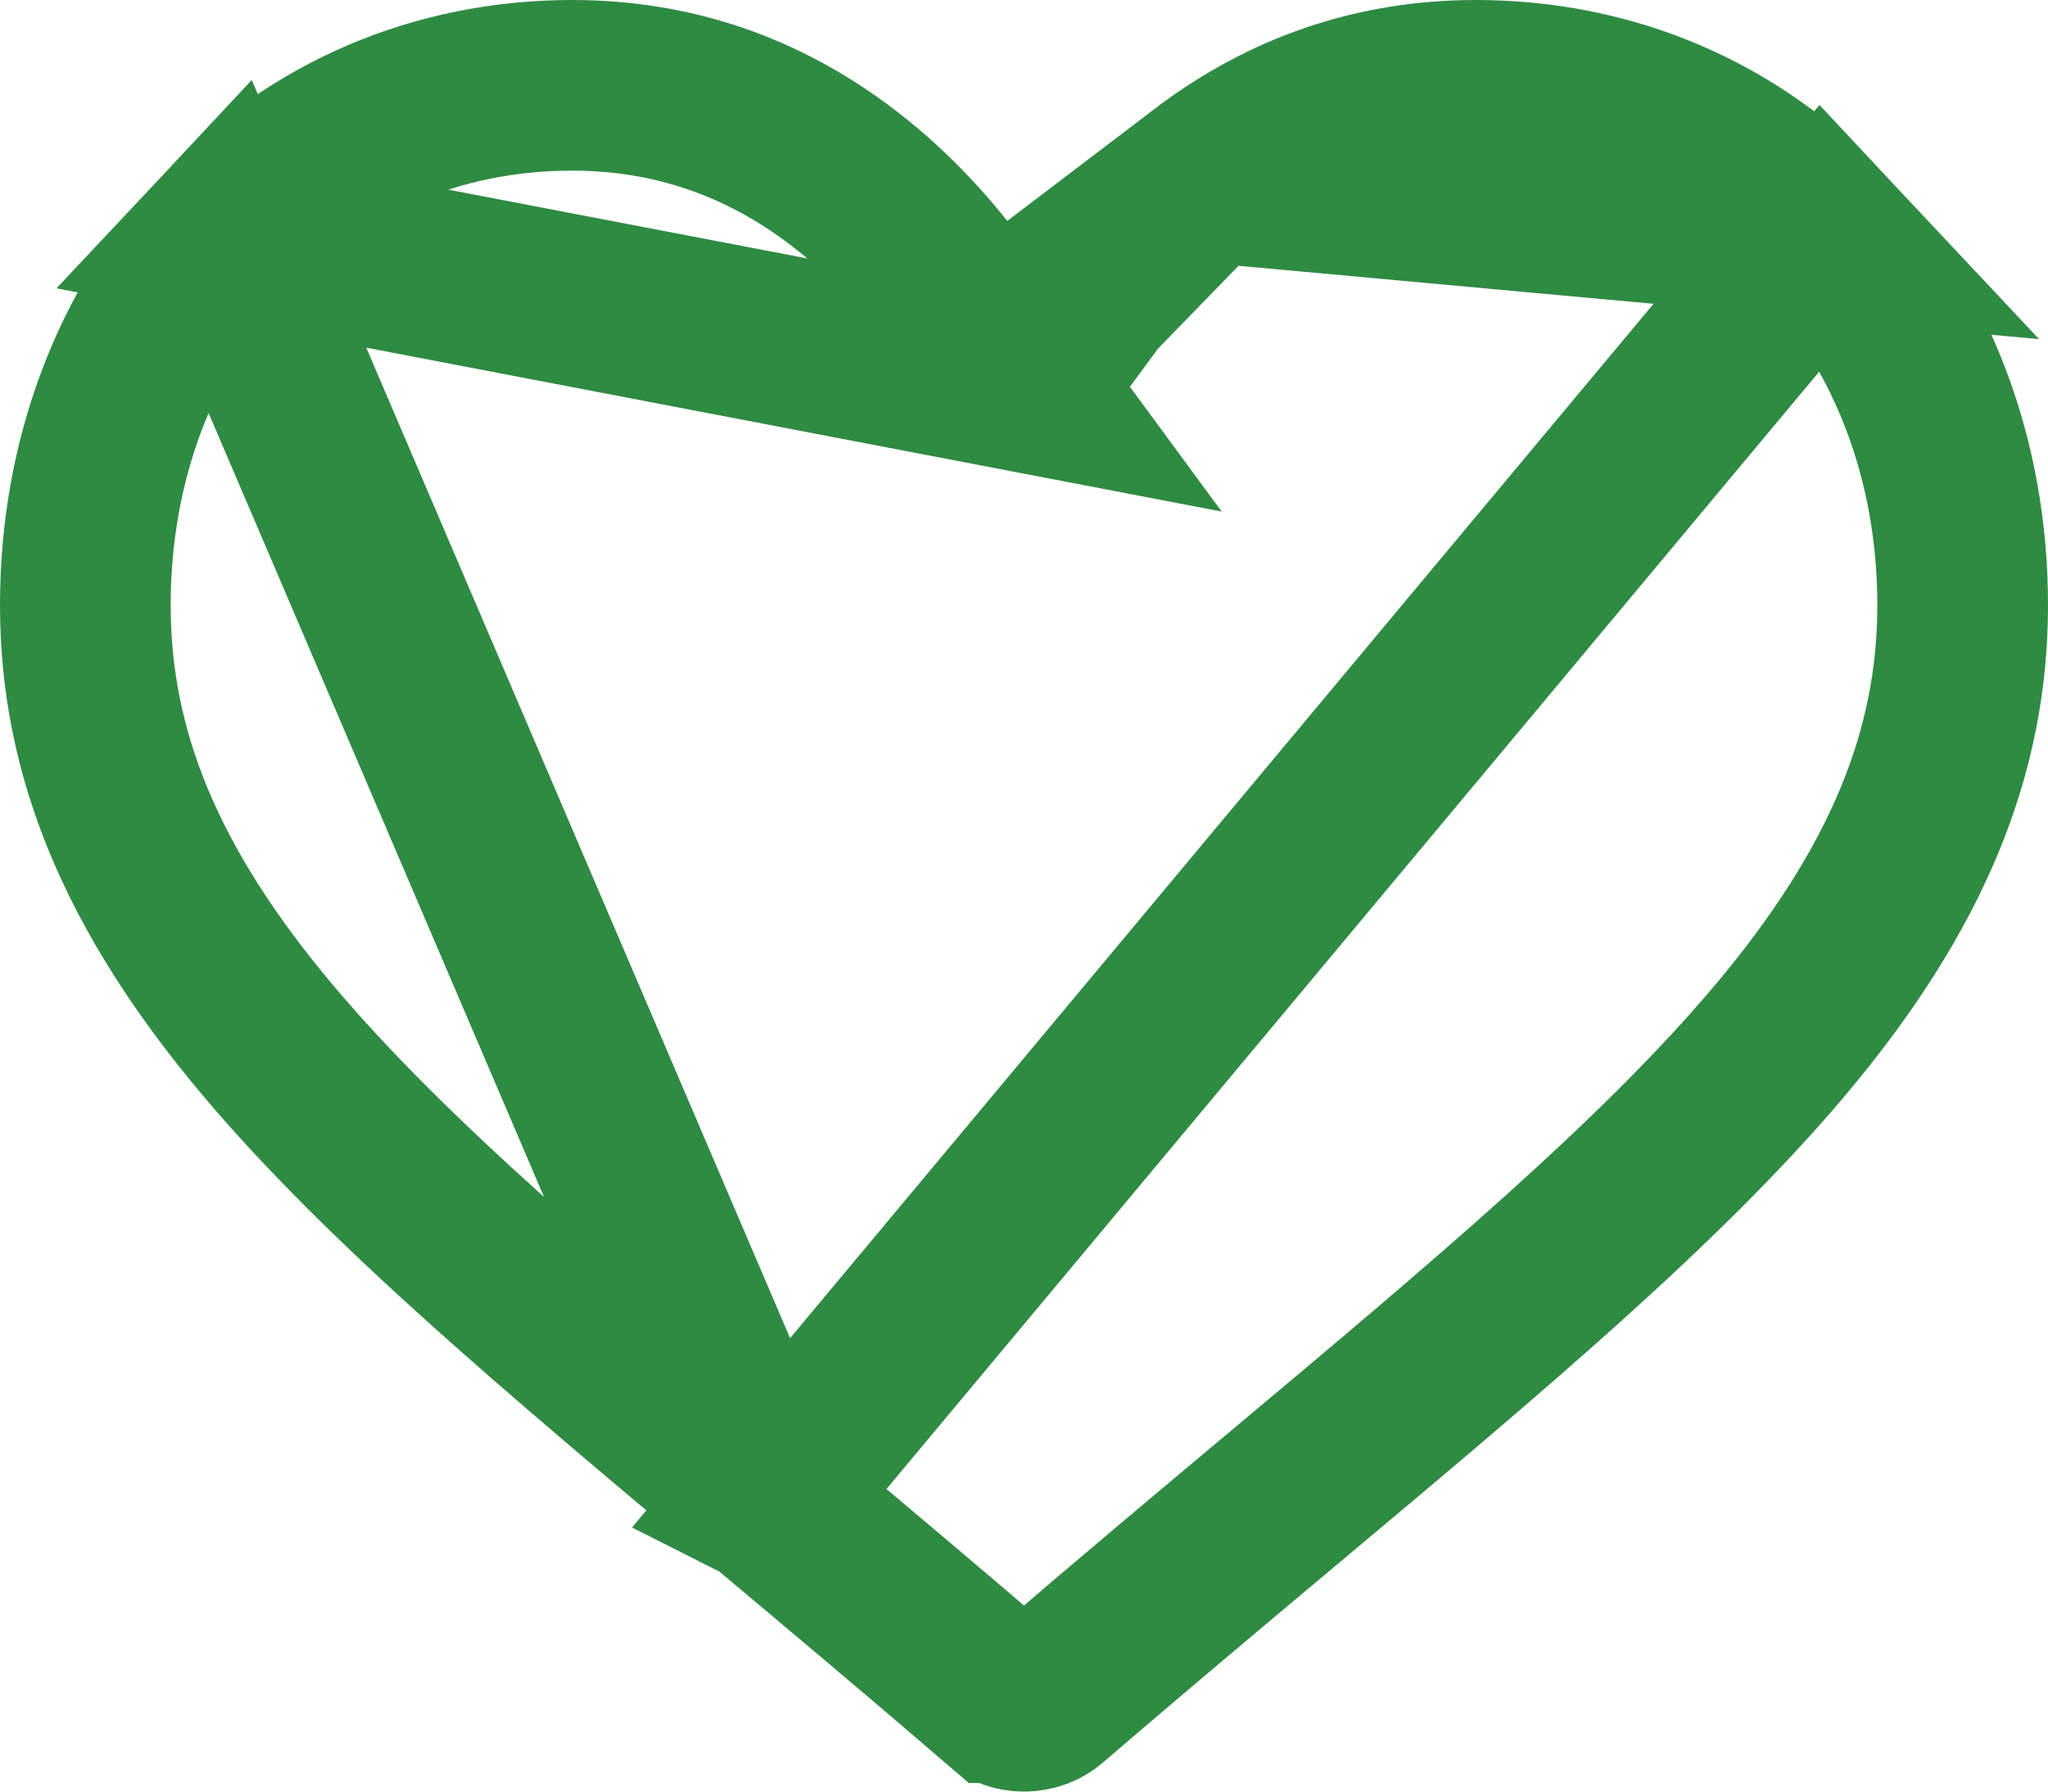<svg width="24" height="21" viewBox="0 0 24 21" fill="none" xmlns="http://www.w3.org/2000/svg">
<path d="M12 4.534L11.194 3.438C10.797 2.898 10.352 2.443 9.87 2.076L9.87 2.076C8.925 1.357 7.868 1 6.704 1C5.121 1 3.682 1.62 2.633 2.739L12 4.534ZM12 4.534L12.806 3.438M12 4.534L12.806 3.438M12.806 3.438C13.203 2.897 13.648 2.443 14.13 2.076L12.806 3.438ZM8.981 17.579L8.981 17.579L8.985 17.581C9.809 18.273 10.748 19.06 11.724 19.899L11.725 19.899C11.798 19.963 11.896 20 12 20C12.104 20 12.202 19.963 12.275 19.9L12.275 19.899C13.244 19.066 14.177 18.284 14.997 17.596L15.019 17.578L15.019 17.578C17.46 15.533 19.47 13.843 20.855 12.2L20.855 12.2C22.368 10.405 23 8.798 23 7.094C23 5.386 22.406 3.848 21.366 2.739L8.981 17.579ZM8.981 17.579C6.541 15.533 4.53 13.843 3.145 12.2C1.632 10.405 1 8.798 1 7.094C1 5.386 1.594 3.848 2.633 2.739L8.981 17.579ZM17.296 1C18.879 1 20.317 1.62 21.366 2.739L14.13 2.076C15.075 1.357 16.132 1 17.296 1Z" stroke="#2E8B42" stroke-width="2"/>
</svg>

